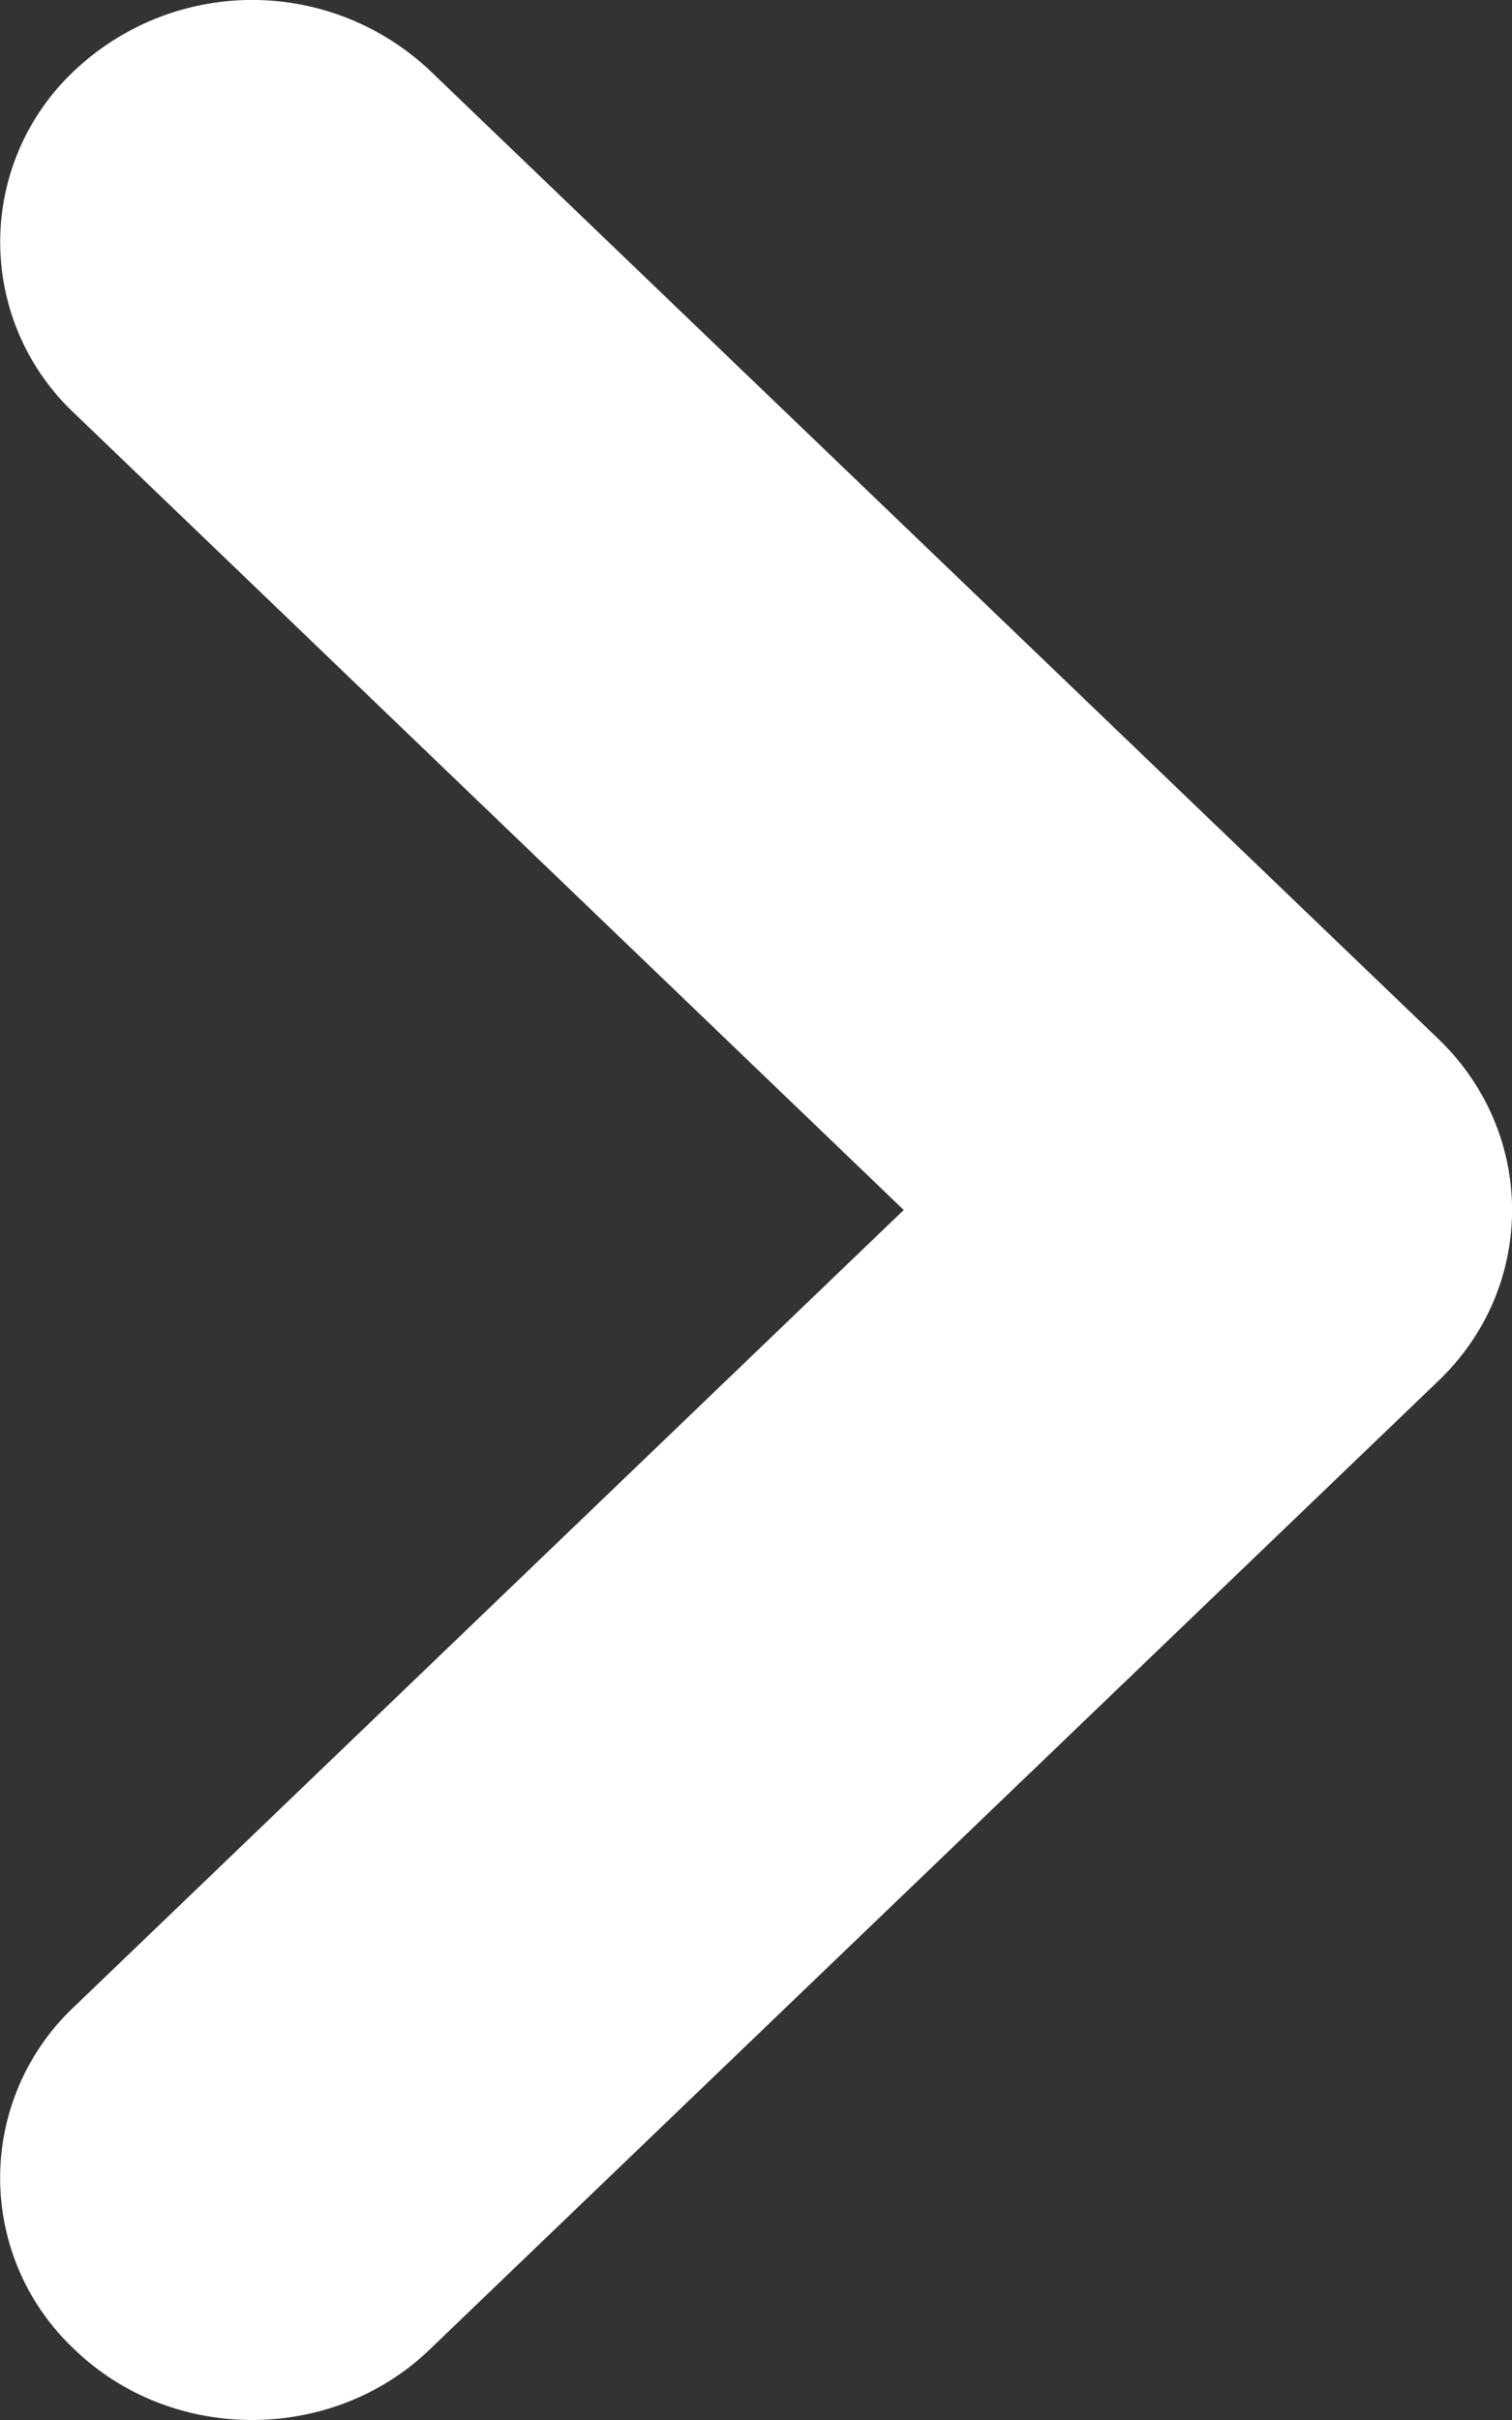 <svg xmlns="http://www.w3.org/2000/svg" width="10" height="16" viewBox="0 0 10 16">
    <rect x="0" y="0" width="10" height="16" fill="#333333" stroke="none"/>
    <path fill="#FFF" fill-rule="evenodd" d="M1.666 16c-.426 0-.853-.156-1.177-.47a1.553 1.553 0 0 1 0-2.261L5.977 8 .49 2.731a1.553 1.553 0 0 1 0-2.262 1.713 1.713 0 0 1 2.356 0l6.667 6.4c.65.625.65 1.639 0 2.261l-6.667 6.4c-.324.314-.752.47-1.179.47"/>
</svg>
